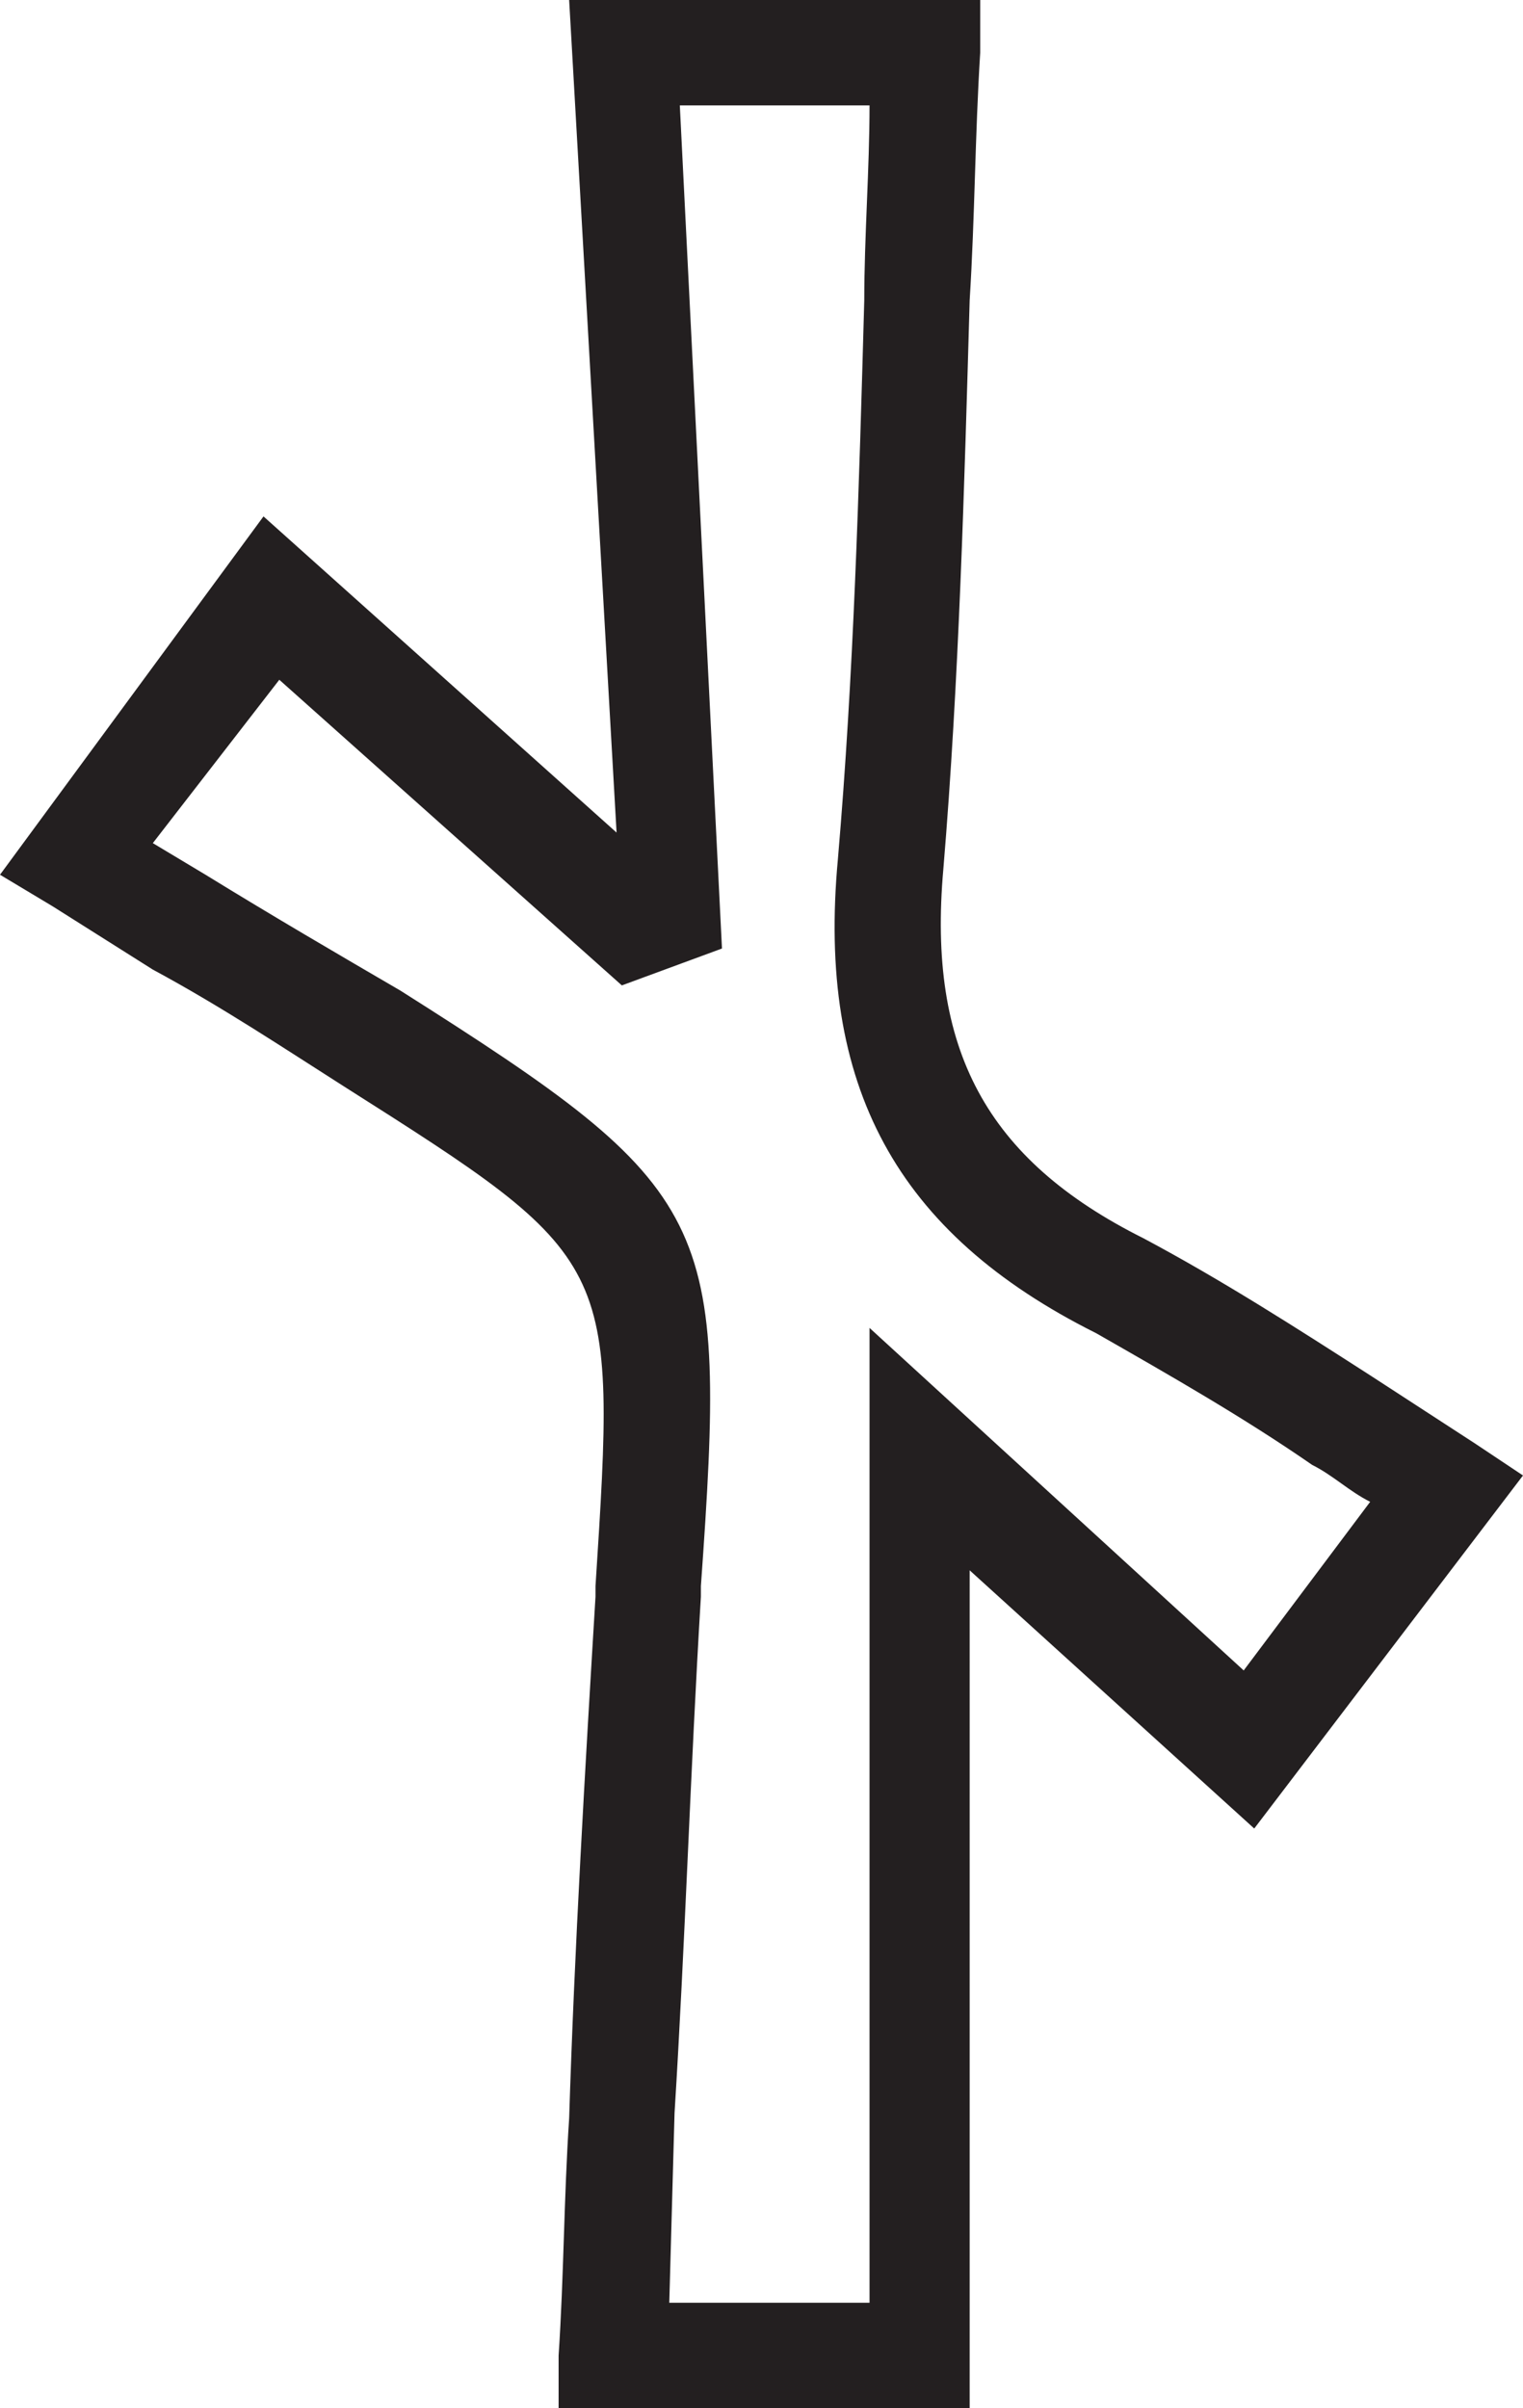 <?xml version="1.0" encoding="utf-8"?>
<!-- Generator: Adobe Illustrator 23.0.2, SVG Export Plug-In . SVG Version: 6.00 Build 0)  -->
<svg version="1.1" id="Layer_1" xmlns="http://www.w3.org/2000/svg" xmlns:xlink="http://www.w3.org/1999/xlink" x="0px" y="0px"
	 viewBox="0 0 28.9 45.7" style="enable-background:new 0 0 28.9 45.7;" xml:space="preserve">
<style type="text/css">
	.st0{fill:#231F20;}
</style>
<title>Asset 13</title>
<g>
	<g id="Layer_1-2">
		<path class="st0" d="M18.5,45.7h-7.9v-1c0.1-1.5,0.1-3,0.2-4.5c0.1-3.2,0.3-6.6,0.5-9.9v-0.2c0.4-6.2,0.4-6.2-4.8-9.5
			c-1.1-0.7-2.3-1.5-3.6-2.2l-1.9-1.2L0,16.6l5-6.8l6.7,6L10.8,0h7.8v1c-0.1,1.6-0.1,3.1-0.2,4.7c-0.1,3.5-0.2,7.2-0.5,10.8
			c-0.3,3.4,0.8,5.5,3.8,7c1.5,0.8,2.9,1.7,4.3,2.6l2,1.3l0.9,0.6l-5.1,6.7l-5.4-4.9V45.7z M12.7,43.7h3.8V25.2l7.1,6.5l2.4-3.2
			c-0.4-0.2-0.7-0.5-1.1-0.7c-1.3-0.9-2.7-1.7-4.1-2.5c-3.8-1.9-5.3-4.7-4.9-9c0.3-3.5,0.4-7,0.5-10.6c0-1.2,0.1-2.5,0.1-3.7h-3.6
			l0.8,16l-1.9,0.7l-6.5-5.8L2.9,16l1,0.6c1.3,0.8,2.5,1.5,3.7,2.2c6,3.8,6.2,4.3,5.7,11.3v0.2c-0.2,3.3-0.3,6.6-0.5,9.8L12.7,43.7z
			"/>
	</g>
</g>
</svg>
